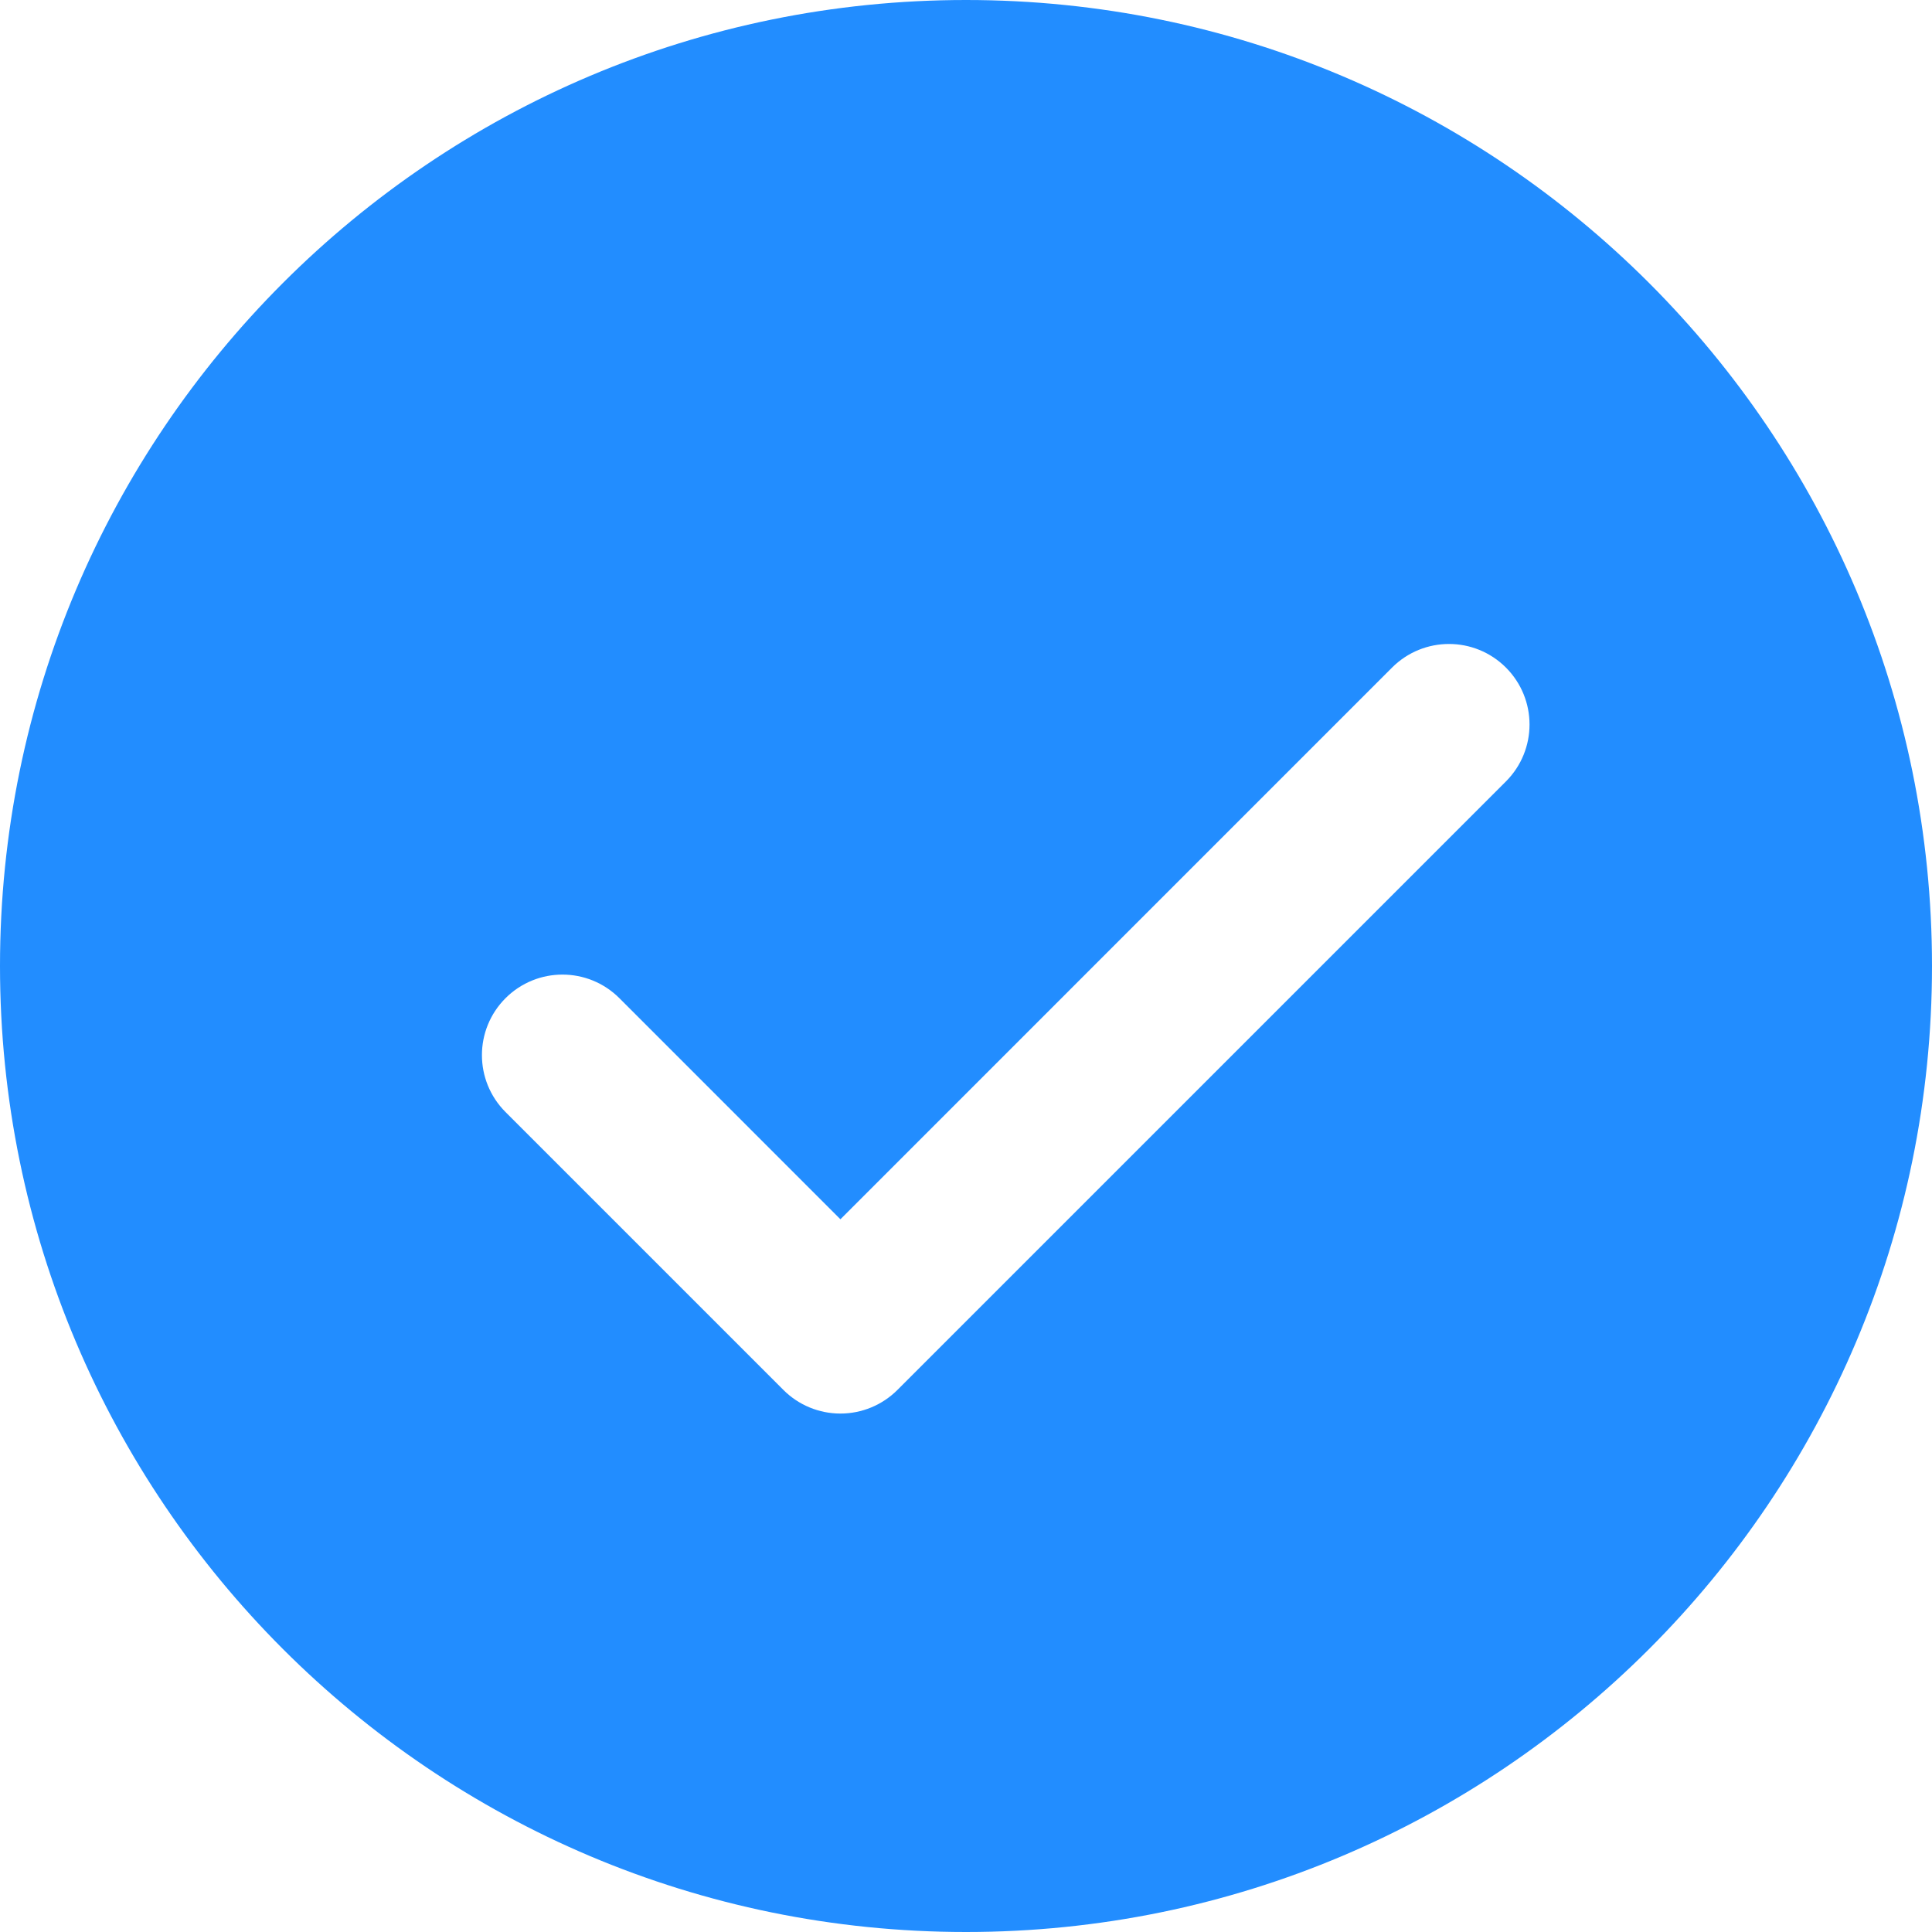 <?xml version="1.0" encoding="UTF-8"?>
<svg width="32px" height="32px" viewBox="0 0 32 32" version="1.1" xmlns="http://www.w3.org/2000/svg" xmlns:xlink="http://www.w3.org/1999/xlink">
    <!-- Generator: Sketch 50.2 (55047) - http://www.bohemiancoding.com/sketch -->
    <title>Shape Copy 2</title>
    <desc>Created with Sketch.</desc>
    <defs></defs>
    <g id="Website" stroke="none" stroke-width="1" fill="none" fill-rule="evenodd">
        <g id="product" transform="translate(-1222, -2374)" fill="#228DFF" fill-rule="nonzero">
            <g id="TABLE" transform="translate(250, 2030)">
                <path d="M988,344 C979.164,344 972,351.164 972,360 C972,368.836 979.164,376 988,376 C996.836,376 1004,368.836 1004,360 C1004,351.164 996.836,344 988,344 Z M996.943,356.943 L986.863,367.023 C986.612,367.273 986.273,367.413 985.92,367.413 C985.567,367.413 985.227,367.273 984.977,367.023 L980.373,362.419 C979.852,361.897 979.852,361.055 980.373,360.533 C980.895,360.012 981.737,360.012 982.259,360.533 L985.92,364.195 L995.057,355.057 C995.579,354.536 996.421,354.536 996.943,355.057 C997.464,355.579 997.464,356.421 996.943,356.943 Z" id="Shape-Copy-2"></path>
            </g>
        </g>
    </g>
</svg>